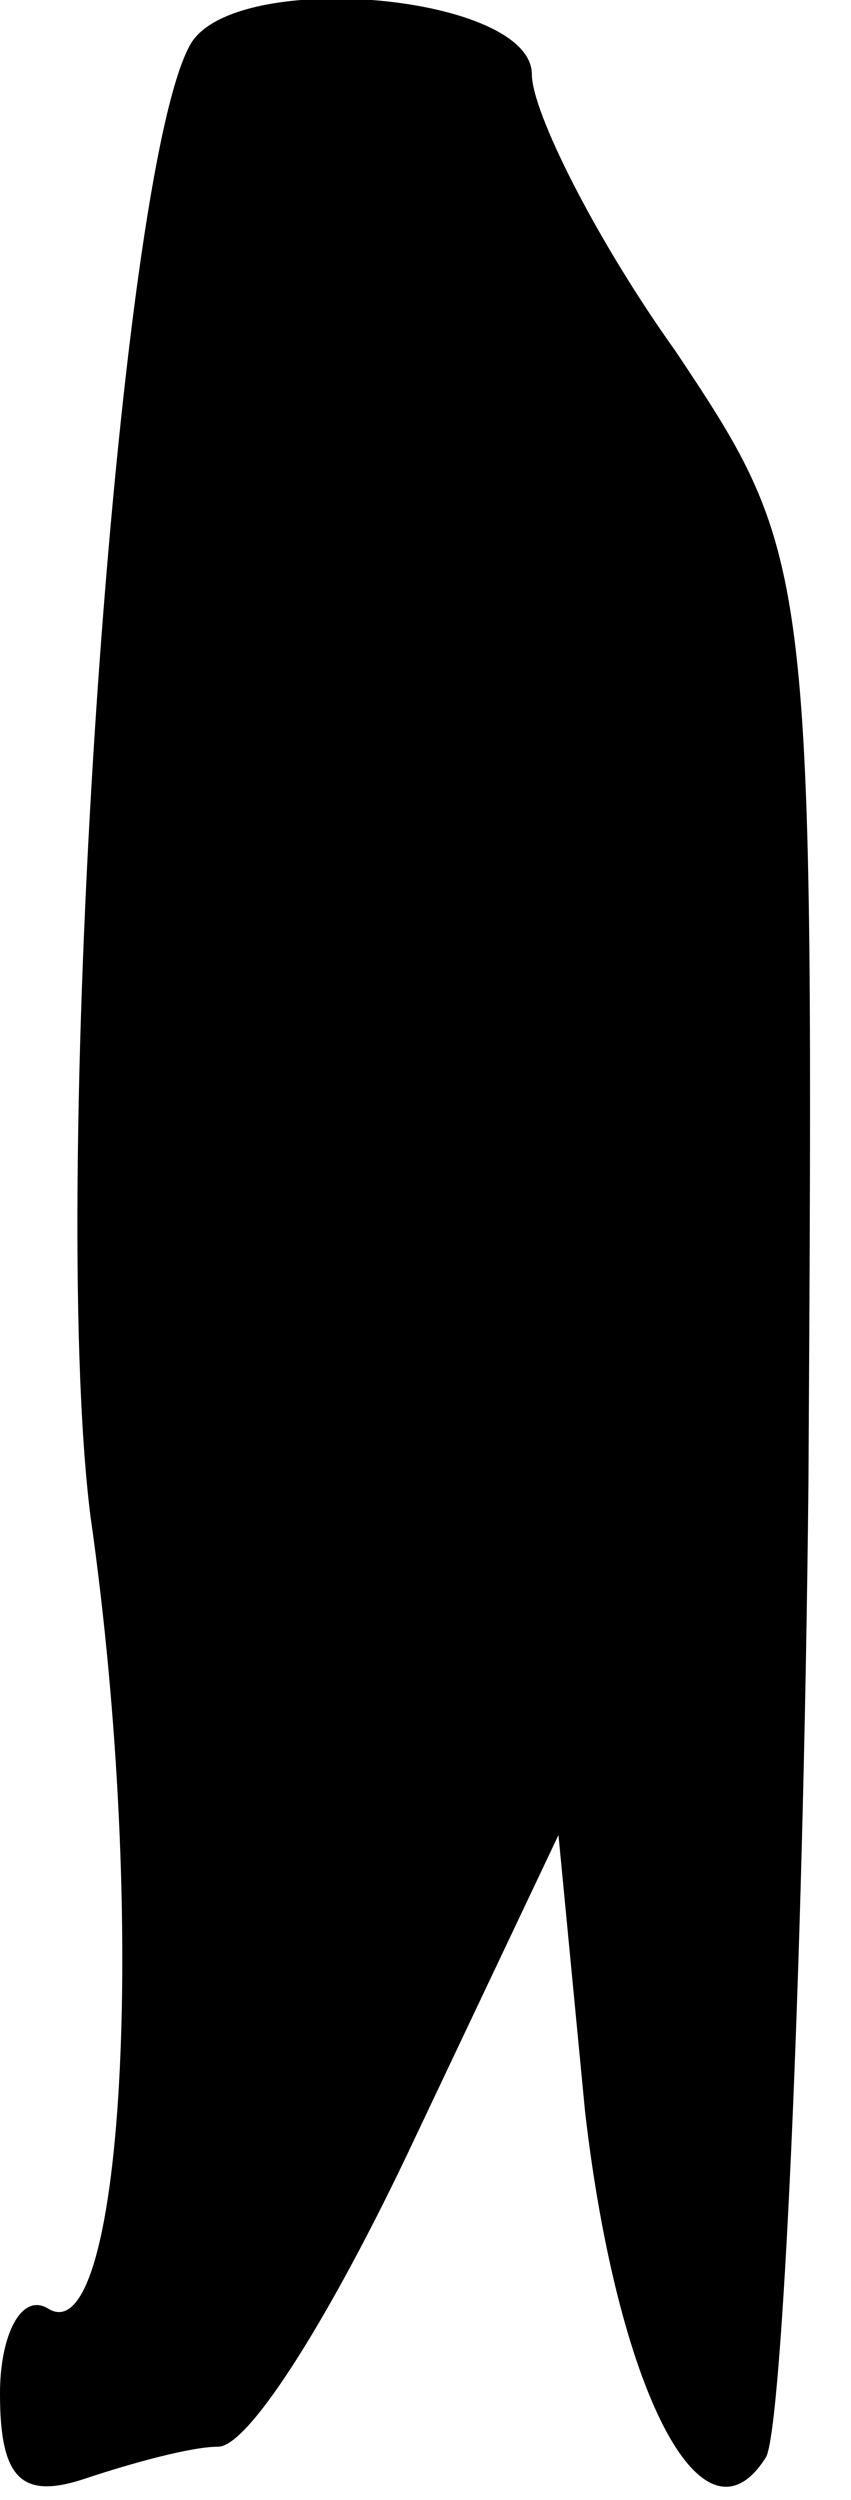 <?xml version="1.0" standalone="no"?>
<!DOCTYPE svg PUBLIC "-//W3C//DTD SVG 20010904//EN"
 "http://www.w3.org/TR/2001/REC-SVG-20010904/DTD/svg10.dtd">
<svg version="1.0" xmlns="http://www.w3.org/2000/svg"
 width="16pt" height="47pt" viewBox="0 0 16 47"
 preserveAspectRatio="xMidYMid meet">
<g transform="translate(0,47) scale(0.1,-0.1)"
fill="#000000" stroke="none">
<path fill="#000000" stroke="none" d="M36 462 c-14 -23 -27 -213 -19 -277 11
-77 6 -158 -8 -149 -5 3 -9 -5 -9 -16 0 -16 4 -20 16 -16 9 3 20 6 25 6 6 0
22 26 37 58 l27 57 5 -52 c6 -52 22 -84 34 -65 3 5 7 88 8 183 1 173 1 174
-25 213 -15 21 -27 45 -27 52 0 15 -55 20 -64 6z"/>
</g>
</svg>
